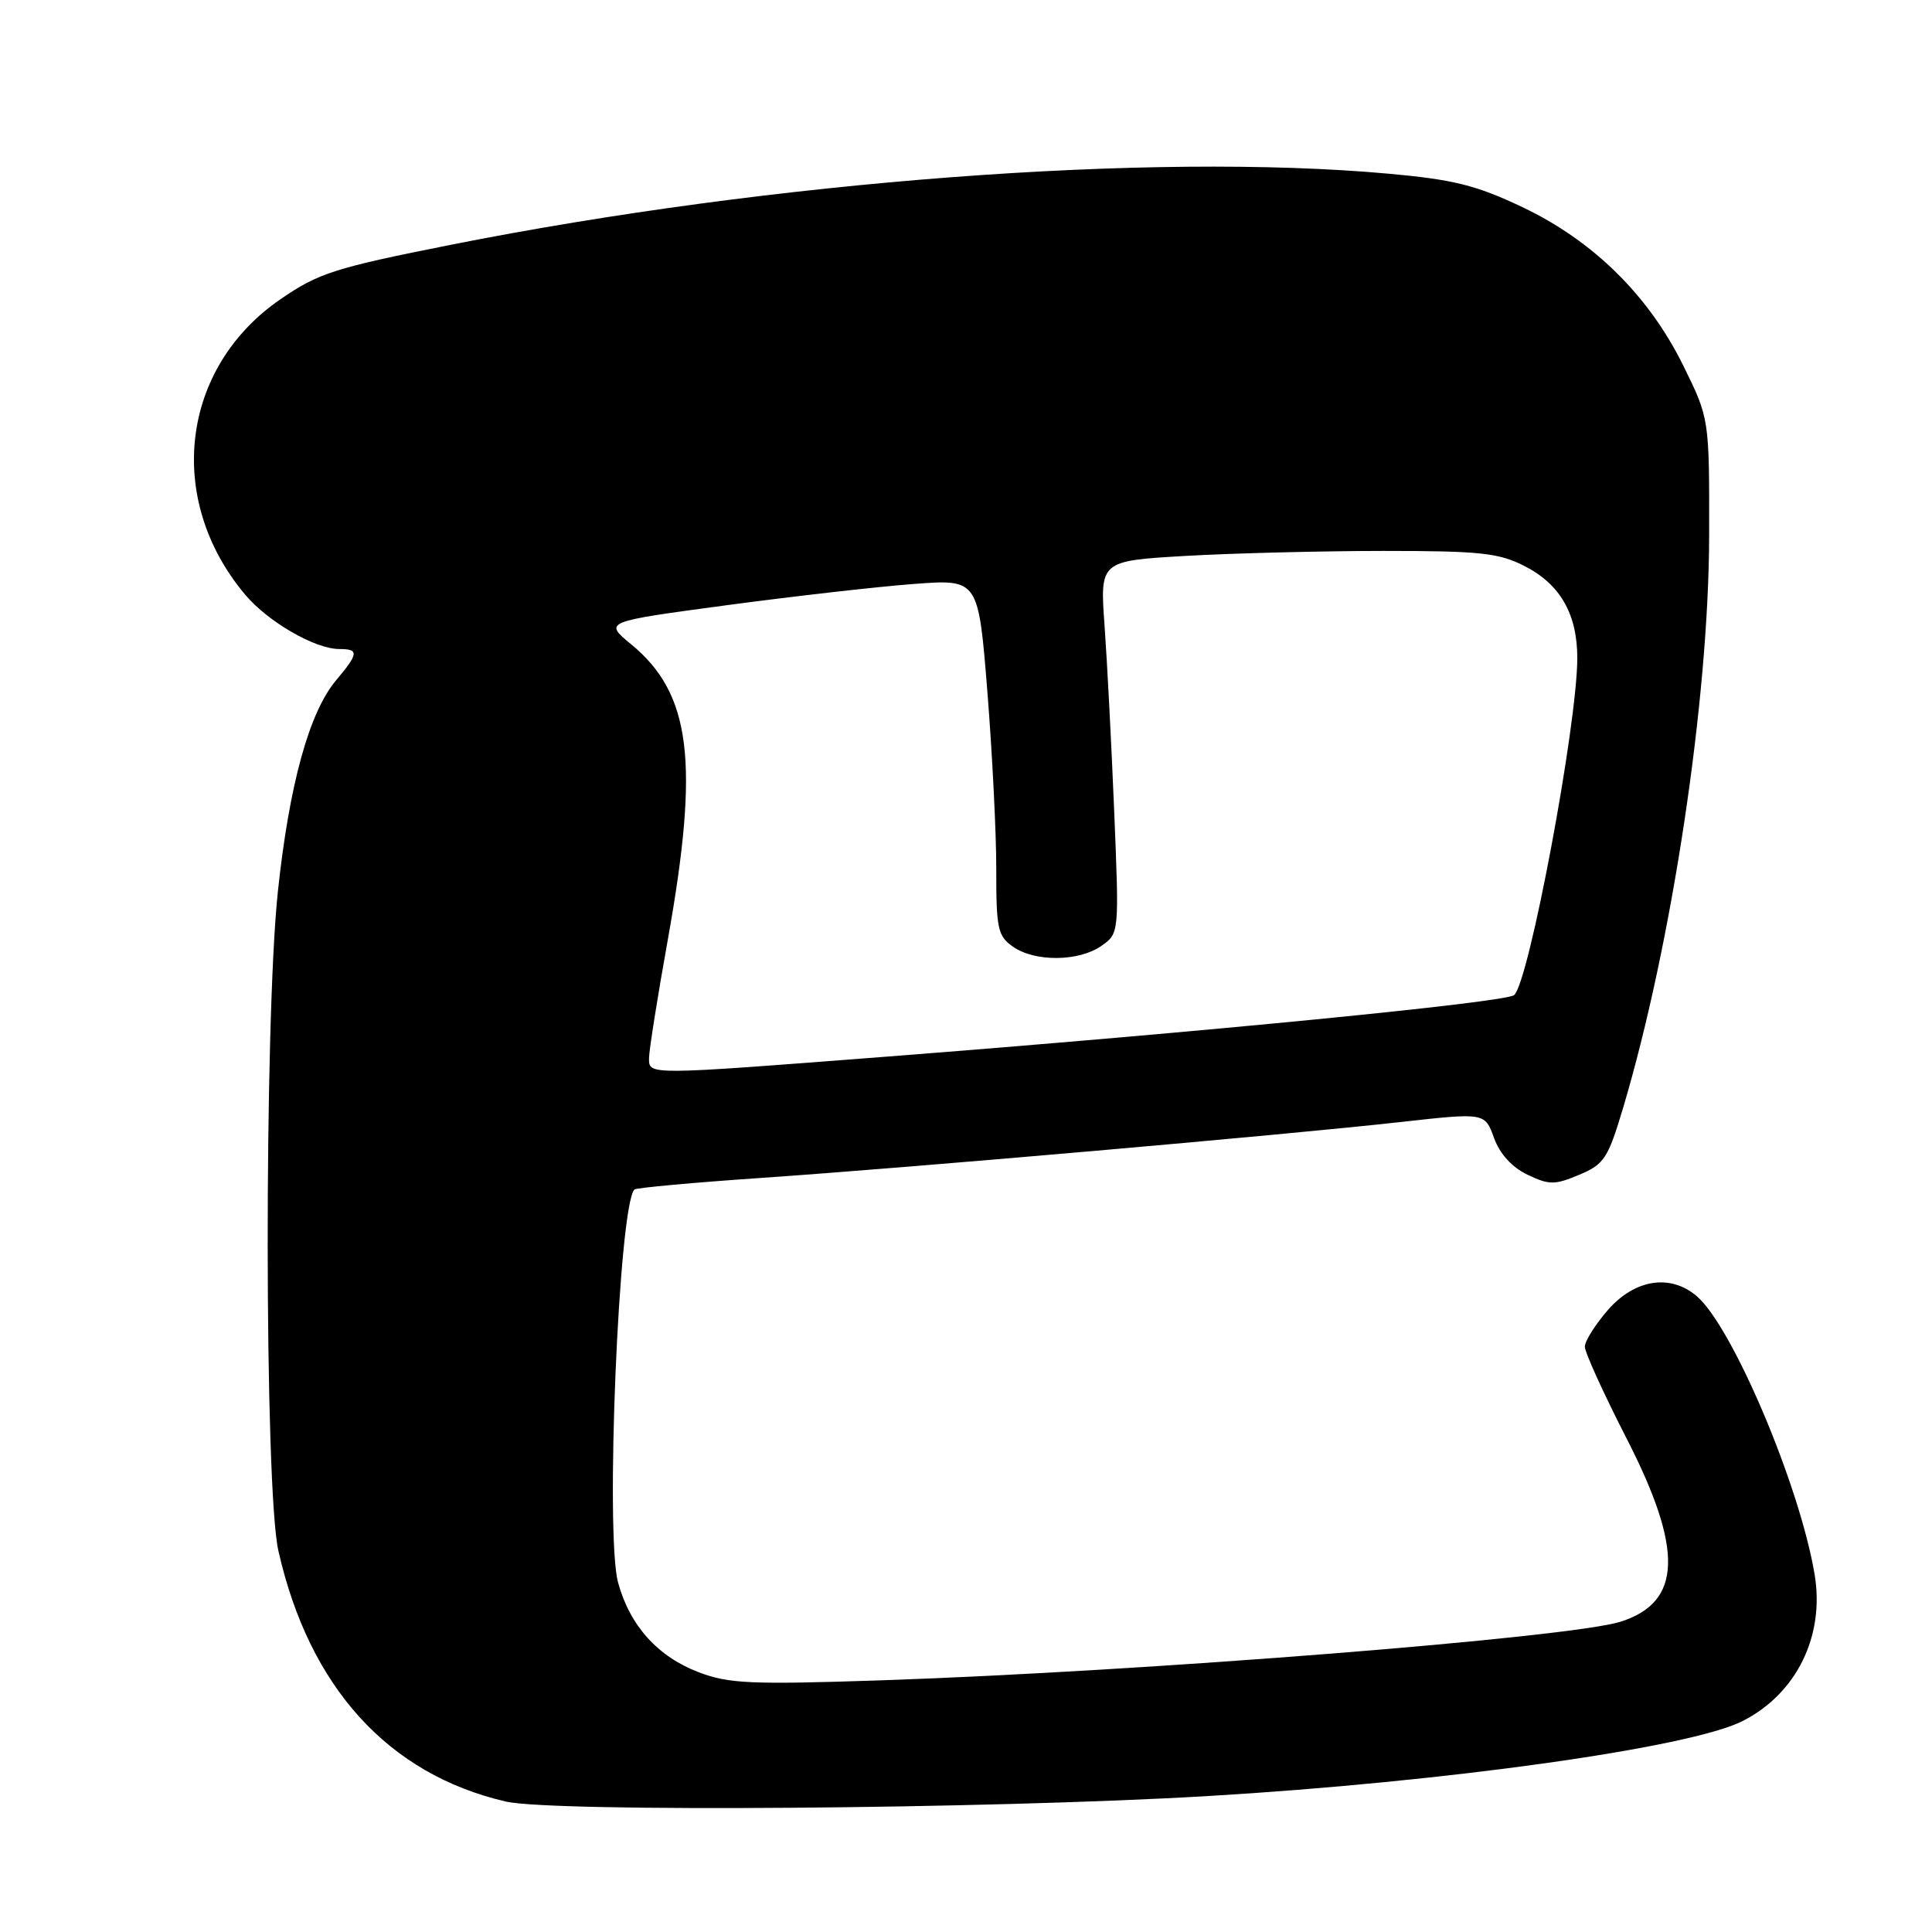 <?xml version="1.0" encoding="UTF-8" standalone="no"?>
<!DOCTYPE svg PUBLIC "-//W3C//DTD SVG 1.1//EN" "http://www.w3.org/Graphics/SVG/1.1/DTD/svg11.dtd" >
<svg xmlns="http://www.w3.org/2000/svg" xmlns:xlink="http://www.w3.org/1999/xlink" version="1.1" viewBox="0 0 256 256">
 <g >
 <path fill="currentColor"
d=" M 160.01 237.99 C 191.57 236.12 223.99 231.58 230.92 228.04 C 238.06 224.40 241.80 216.78 240.45 208.64 C 238.49 196.87 229.56 175.79 224.83 171.75 C 221.34 168.77 216.66 169.49 213.10 173.53 C 211.40 175.48 210.00 177.69 210.00 178.44 C 210.00 179.20 212.48 184.64 215.50 190.54 C 223.10 205.36 222.88 212.29 214.75 214.88 C 208.12 216.99 151.66 221.47 116.80 222.65 C 99.50 223.23 96.56 223.10 92.58 221.58 C 87.15 219.51 83.46 215.41 81.90 209.70 C 80.17 203.38 81.99 159.62 84.07 157.61 C 84.31 157.39 91.92 156.69 101.00 156.07 C 120.79 154.71 170.11 150.40 185.63 148.67 C 196.75 147.43 196.75 147.43 197.96 150.77 C 198.73 152.90 200.34 154.67 202.39 155.65 C 205.28 157.03 206.00 157.03 209.24 155.67 C 212.55 154.29 213.06 153.52 215.06 146.83 C 221.54 125.10 226.43 92.67 226.47 70.98 C 226.50 55.47 226.50 55.47 223.06 48.48 C 218.48 39.17 211.11 31.90 201.71 27.44 C 195.60 24.54 192.60 23.79 183.93 23.01 C 152.49 20.17 102.36 23.98 59.82 32.42 C 44.33 35.50 42.21 36.17 37.15 39.66 C 23.93 48.75 21.86 66.17 32.49 78.80 C 35.52 82.40 41.75 86.00 44.96 86.00 C 47.59 86.00 47.53 86.58 44.53 90.15 C 40.97 94.38 38.33 103.94 36.82 118.13 C 34.99 135.37 35.03 197.30 36.89 205.50 C 40.97 223.56 51.43 235.09 67.00 238.71 C 73.23 240.16 130.82 239.71 160.01 237.99 Z  M 86.00 140.20 C 86.00 139.21 87.12 132.12 88.50 124.45 C 92.70 100.95 91.58 91.92 83.63 85.37 C 80.00 82.38 80.00 82.38 96.25 80.20 C 105.19 79.00 116.36 77.73 121.07 77.38 C 129.64 76.73 129.64 76.73 130.83 91.62 C 131.48 99.80 132.02 110.41 132.01 115.19 C 132.00 123.05 132.21 124.04 134.22 125.44 C 137.13 127.48 142.94 127.43 145.93 125.34 C 148.30 123.68 148.30 123.68 147.64 107.59 C 147.28 98.74 146.70 87.63 146.36 82.91 C 145.74 74.32 145.74 74.32 157.12 73.66 C 163.38 73.30 175.16 73.01 183.29 73.00 C 196.14 73.00 198.60 73.26 202.02 75.01 C 206.74 77.42 209.00 81.37 209.00 87.20 C 208.99 96.10 202.57 130.30 200.62 131.86 C 199.41 132.83 159.05 136.79 117.61 140.00 C 85.53 142.48 86.00 142.48 86.00 140.20 Z "/>
</g>
</svg>